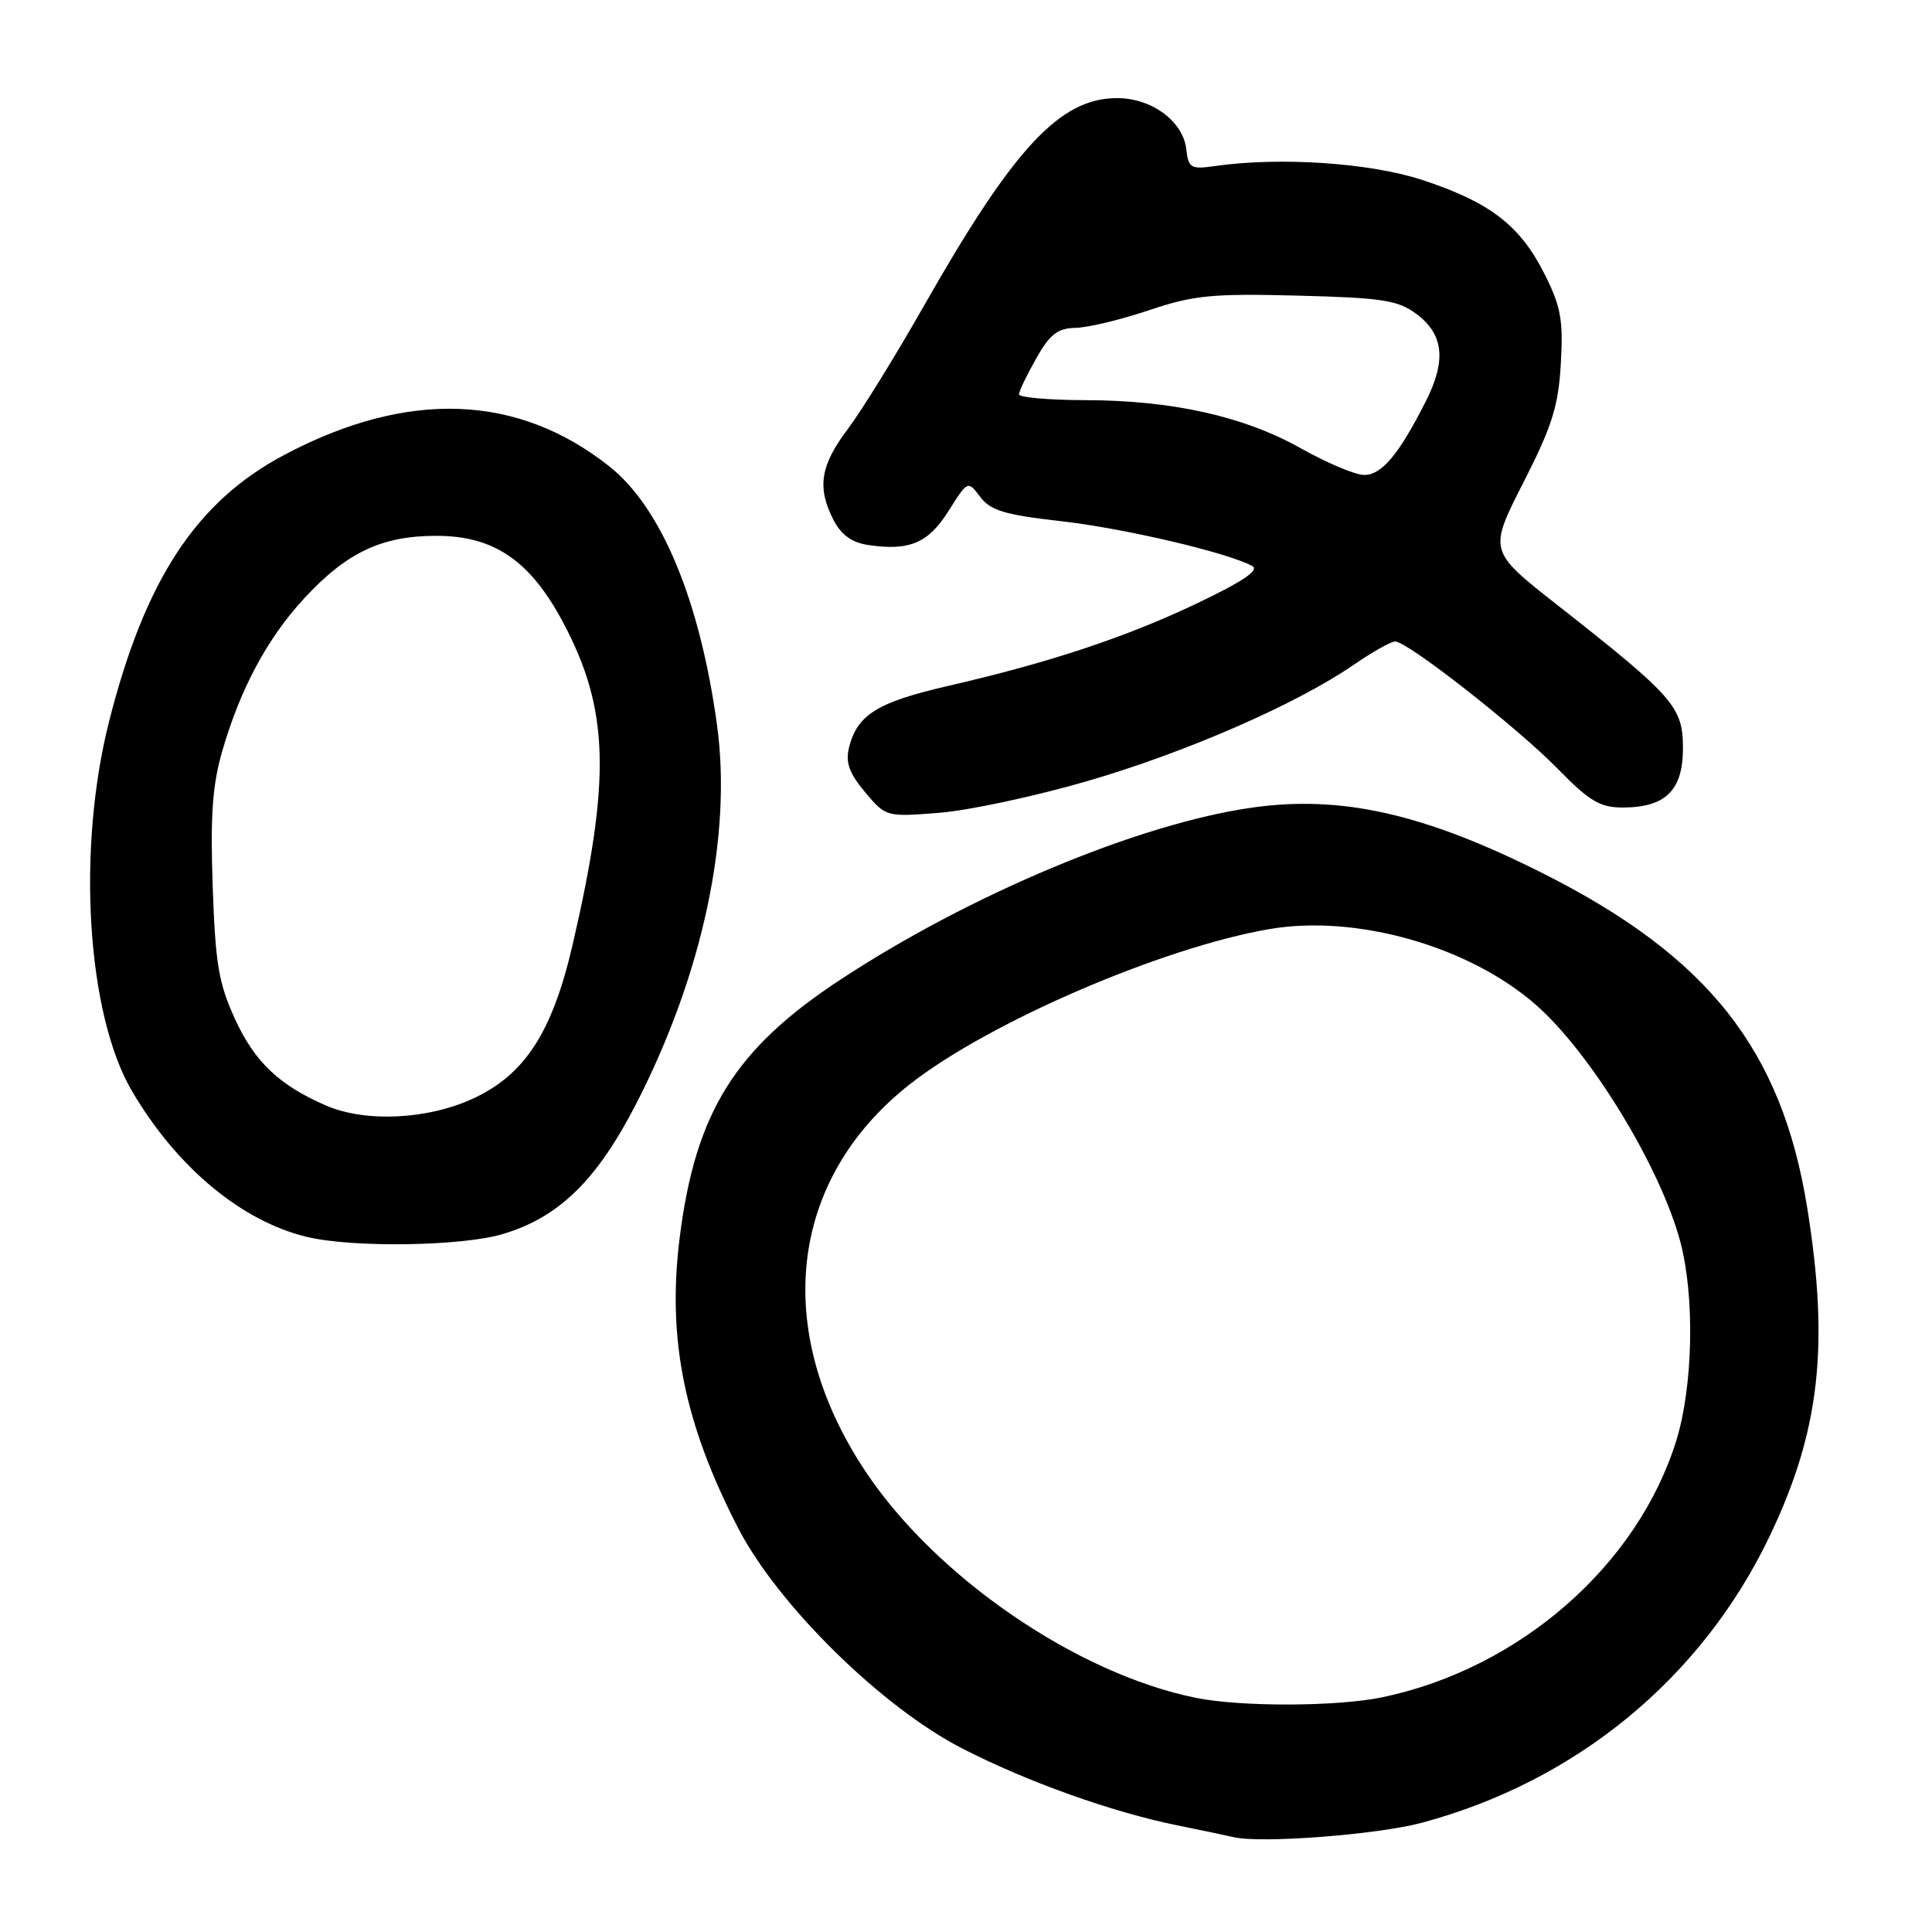 <?xml version="1.0" encoding="UTF-8" standalone="no"?>
<!DOCTYPE svg PUBLIC "-//W3C//DTD SVG 1.1//EN" "http://www.w3.org/Graphics/SVG/1.1/DTD/svg11.dtd" >
<svg xmlns="http://www.w3.org/2000/svg" xmlns:xlink="http://www.w3.org/1999/xlink" version="1.1" viewBox="0 0 256 256">
 <g >
 <path fill="currentColor"
d=" M 188.34 241.54 C 208.86 236.06 225.50 222.36 234.50 203.53 C 241.13 189.65 242.42 178.34 239.46 160.00 C 236.09 139.09 226.35 126.76 204.50 115.75 C 188.76 107.82 177.76 105.33 165.92 107.01 C 150.95 109.13 128.54 118.50 111.29 129.85 C 97.36 139.02 92.14 147.41 90.06 164.02 C 88.38 177.36 90.66 188.64 97.82 202.50 C 103.08 212.68 116.86 226.23 127.50 231.68 C 136.18 236.13 147.31 240.10 156.00 241.87 C 159.03 242.48 162.40 243.19 163.50 243.44 C 167.16 244.28 182.42 243.11 188.34 241.54 Z  M 66.61 163.52 C 74.04 161.32 79.08 156.40 84.29 146.27 C 93.10 129.13 97.02 110.76 95.01 96.08 C 92.75 79.55 87.63 67.25 80.73 61.79 C 68.57 52.16 53.99 51.64 37.70 60.26 C 26.02 66.44 19.23 76.77 14.46 95.57 C 10.15 112.55 11.50 134.35 17.48 144.56 C 23.41 154.68 32.05 161.86 40.73 163.91 C 46.85 165.35 61.18 165.14 66.61 163.52 Z  M 143.97 103.53 C 157.05 99.74 171.75 93.33 179.36 88.10 C 181.83 86.39 184.31 85.00 184.87 85.00 C 186.51 85.00 201.10 96.43 206.46 101.92 C 210.59 106.15 212.02 107.00 214.99 107.00 C 220.69 107.00 223.00 104.74 223.00 99.15 C 223.00 93.66 221.82 92.32 206.37 80.18 C 197.24 73.01 197.24 73.01 201.84 63.97 C 205.68 56.44 206.50 53.81 206.82 48.14 C 207.15 42.34 206.82 40.59 204.62 36.23 C 201.38 29.84 197.42 26.80 188.50 23.86 C 181.54 21.57 169.64 20.77 161.00 22.00 C 157.79 22.46 157.47 22.28 157.19 19.77 C 156.76 16.06 152.61 13.00 148.02 13.00 C 140.45 13.00 134.34 19.57 122.44 40.50 C 118.69 47.10 114.13 54.48 112.31 56.89 C 108.68 61.71 108.24 64.62 110.46 68.93 C 111.48 70.89 112.89 71.90 115.07 72.22 C 120.52 73.02 123.00 71.97 125.69 67.70 C 128.24 63.66 128.24 63.66 129.89 65.85 C 131.24 67.64 133.15 68.22 140.52 69.05 C 148.89 69.99 162.67 73.22 165.93 75.00 C 166.91 75.54 164.70 77.04 158.71 79.90 C 149.19 84.44 139.17 87.77 125.54 90.91 C 116.22 93.06 113.56 94.73 112.49 99.09 C 112.02 101.05 112.54 102.49 114.63 104.97 C 117.38 108.24 117.43 108.26 124.45 107.70 C 128.33 107.40 137.11 105.52 143.97 103.53 Z  M 158.50 224.98 C 142.71 221.81 123.97 208.97 114.65 194.92 C 102.22 176.21 104.53 156.25 120.58 143.65 C 131.02 135.46 153.96 125.56 168.20 123.11 C 179.72 121.13 194.67 125.38 203.53 133.16 C 210.79 139.53 220.00 154.64 222.64 164.50 C 224.59 171.79 224.35 183.70 222.11 190.91 C 216.96 207.45 201.35 221.08 183.20 224.89 C 177.23 226.14 164.53 226.19 158.50 224.98 Z  M 43.18 146.48 C 37.01 143.80 33.76 140.72 31.17 135.09 C 28.97 130.31 28.54 127.75 28.18 117.40 C 27.86 108.01 28.15 104.00 29.47 99.45 C 31.86 91.23 35.43 84.57 40.27 79.33 C 45.91 73.21 50.56 71.00 57.81 71.00 C 65.50 71.00 70.29 74.30 74.68 82.60 C 80.71 94.01 80.97 103.20 75.88 125.15 C 73.20 136.74 69.58 142.36 62.74 145.54 C 56.68 148.36 48.42 148.76 43.18 146.48 Z  M 172.36 59.40 C 164.85 55.17 155.32 53.04 143.75 53.02 C 138.94 53.01 135.01 52.66 135.02 52.25 C 135.03 51.84 136.05 49.70 137.30 47.50 C 139.12 44.28 140.14 43.49 142.53 43.44 C 144.16 43.41 148.53 42.36 152.24 41.11 C 158.16 39.12 160.58 38.88 171.92 39.17 C 183.19 39.46 185.22 39.77 187.68 41.60 C 191.30 44.29 191.67 47.76 188.93 53.17 C 185.33 60.29 183.03 63.01 180.68 62.93 C 179.48 62.89 175.74 61.30 172.36 59.40 Z "/>
</g>
</svg>